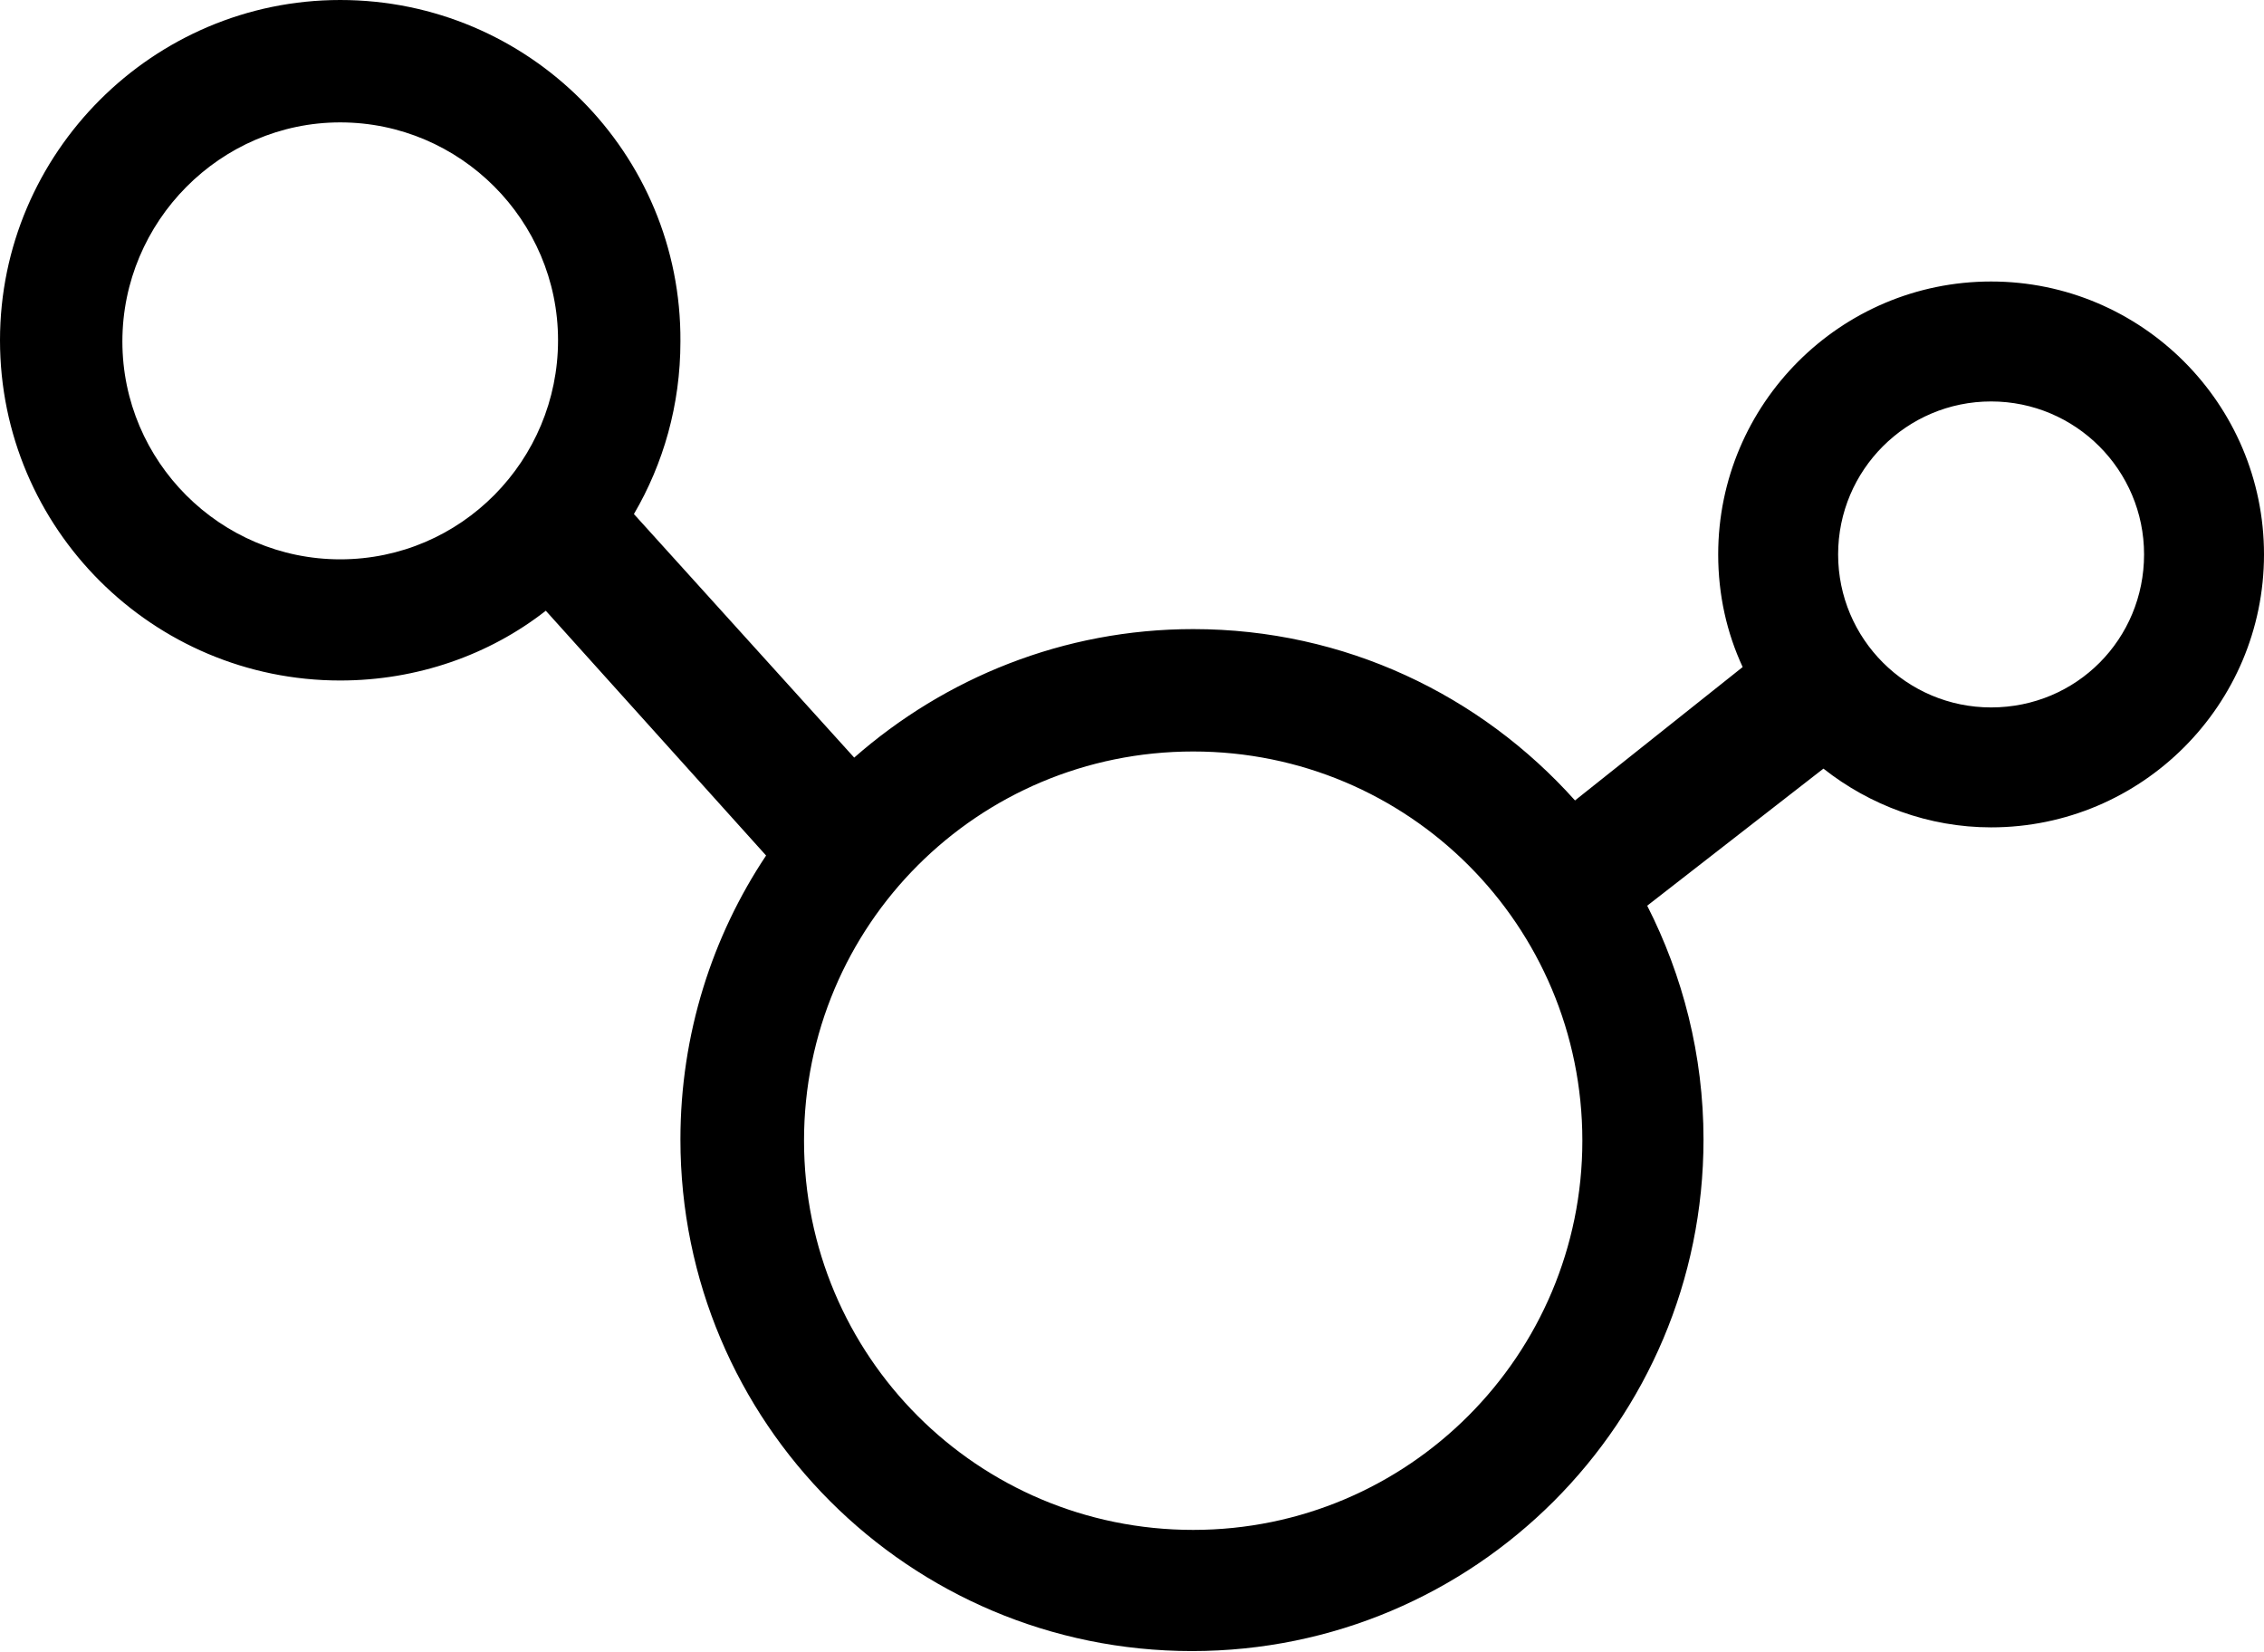 <?xml version="1.0" encoding="utf-8"?>
<!-- Generator: Adobe Illustrator 18.1.0, SVG Export Plug-In . SVG Version: 6.00 Build 0)  -->
<svg version="1.1" id="Слой_2" xmlns="http://www.w3.org/2000/svg" xmlns:xlink="http://www.w3.org/1999/xlink" x="0px" y="0px"
	 viewBox="43 -17 185 135" enable-background="new 43 -17 185 135" xml:space="preserve">
<path d="M205.7,6c-12.3,0-22.3,10-22.3,22.3c0,3.3,0.7,6.4,2,9.2l-13.7,10.9c-7.7-8.6-18.8-14-31.2-14c-10.6,0-20.3,4-27.7,10.5
	l-18-19.9c2.4-4.1,3.8-8.9,3.8-14.1C98.7-4.5,86.2-17,70.8-17C55.5-17,43-4.5,43,10.8c0,15.4,12.5,27.8,27.8,27.8
	c6.3,0,12.2-2.1,16.8-5.7l18,20c-4.4,6.6-7,14.6-7,23.2c0,23.1,18.7,41.8,41.8,41.8s41.8-18.7,41.8-41.8c0-6.9-1.7-13.4-4.6-19.1
	L192,45.8c3.8,3,8.6,4.8,13.7,4.8c12.3,0,22.3-10,22.3-22.3S218,6,205.7,6z M70.8,28.7c-9.8,0-17.8-8-17.8-17.8S61-7,70.8-7
	c9.8,0,17.8,8,17.8,17.8S80.7,28.7,70.8,28.7z M140.5,108c-17.6,0-31.8-14.2-31.8-31.8c0-17.6,14.2-31.8,31.8-31.8
	c17.6,0,31.8,14.2,31.8,31.8C172.3,93.7,158.1,108,140.5,108z M205.7,40.8c-6.9,0-12.5-5.6-12.5-12.5s5.6-12.5,12.5-12.5
	s12.5,5.6,12.5,12.5S212.7,40.8,205.7,40.8z"/>
</svg>
